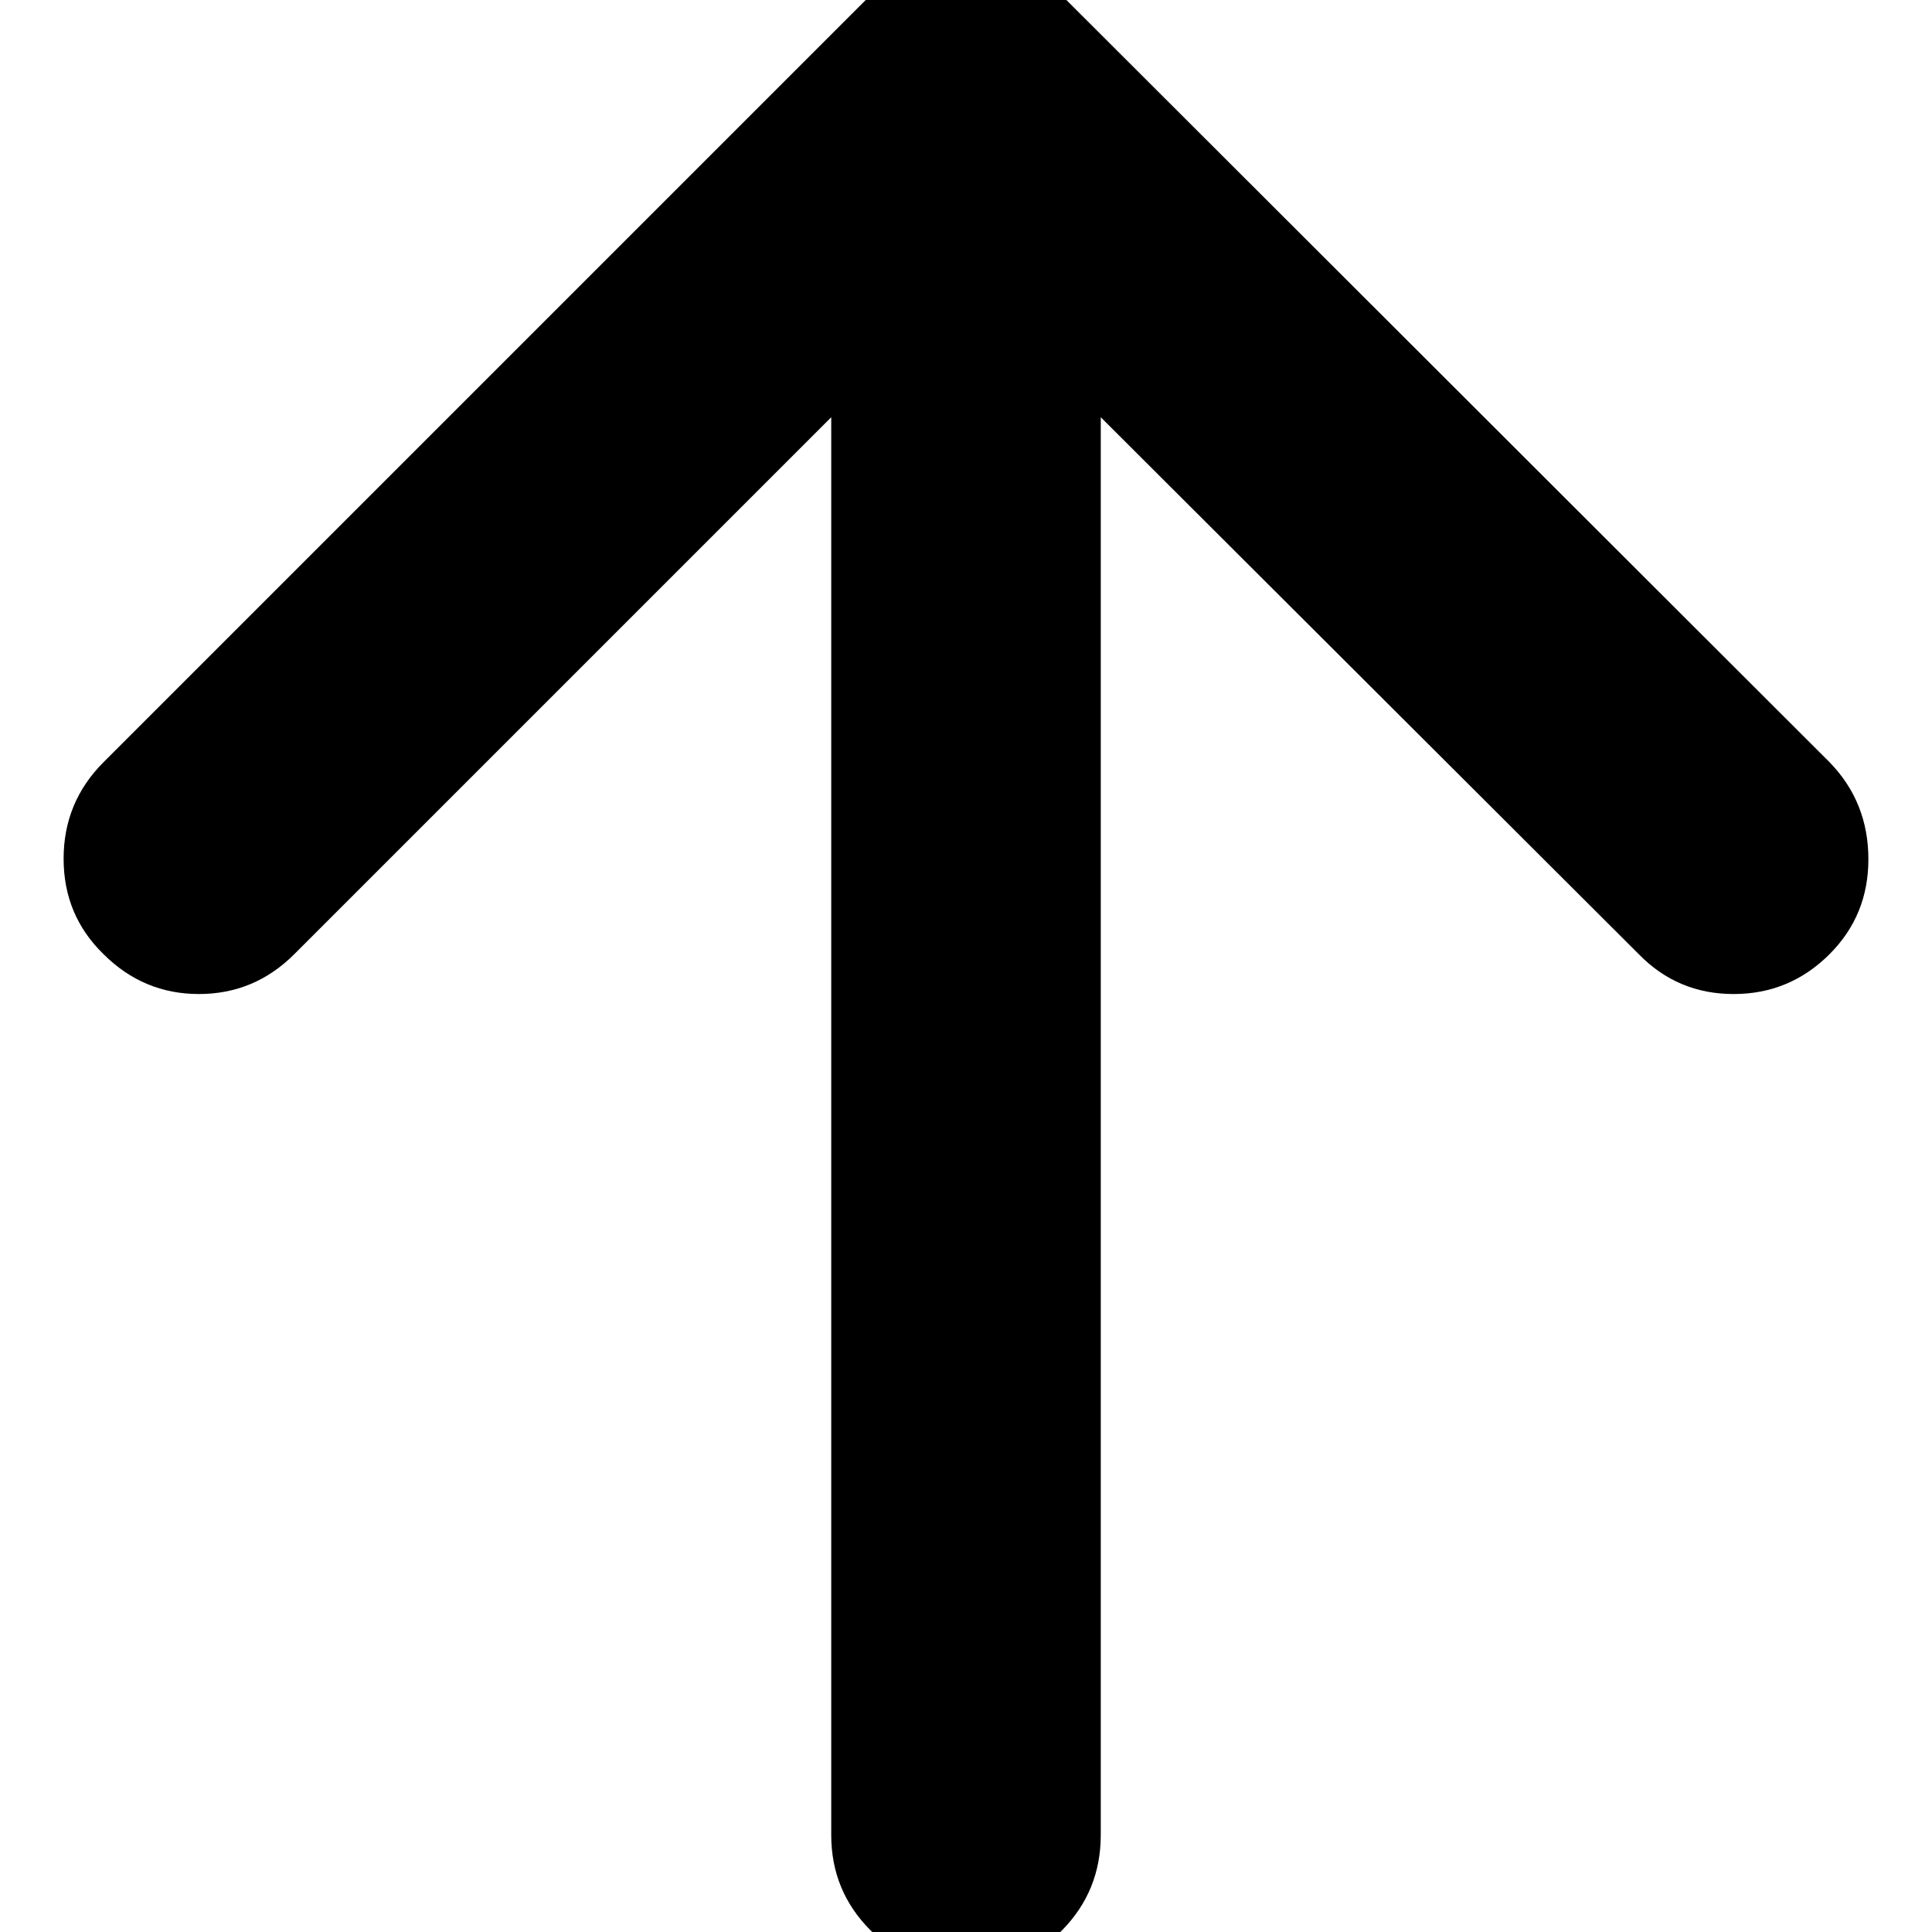 <svg width="1792" height="1792" xmlns="http://www.w3.org/2000/svg"><path d="M59 796.5Q59 744 96 707L896-93l801 800q36 37 36 90 0 52-36 88-37 37-89 37t-88-37l-499-498v1315q0 52-36 88.5t-89 36.5q-52 0-88.5-36.5T771 1702V387L273 885q-37 37-88.5 37T96 885q-37-36-37-88.5z" fill="undefined"/></svg>